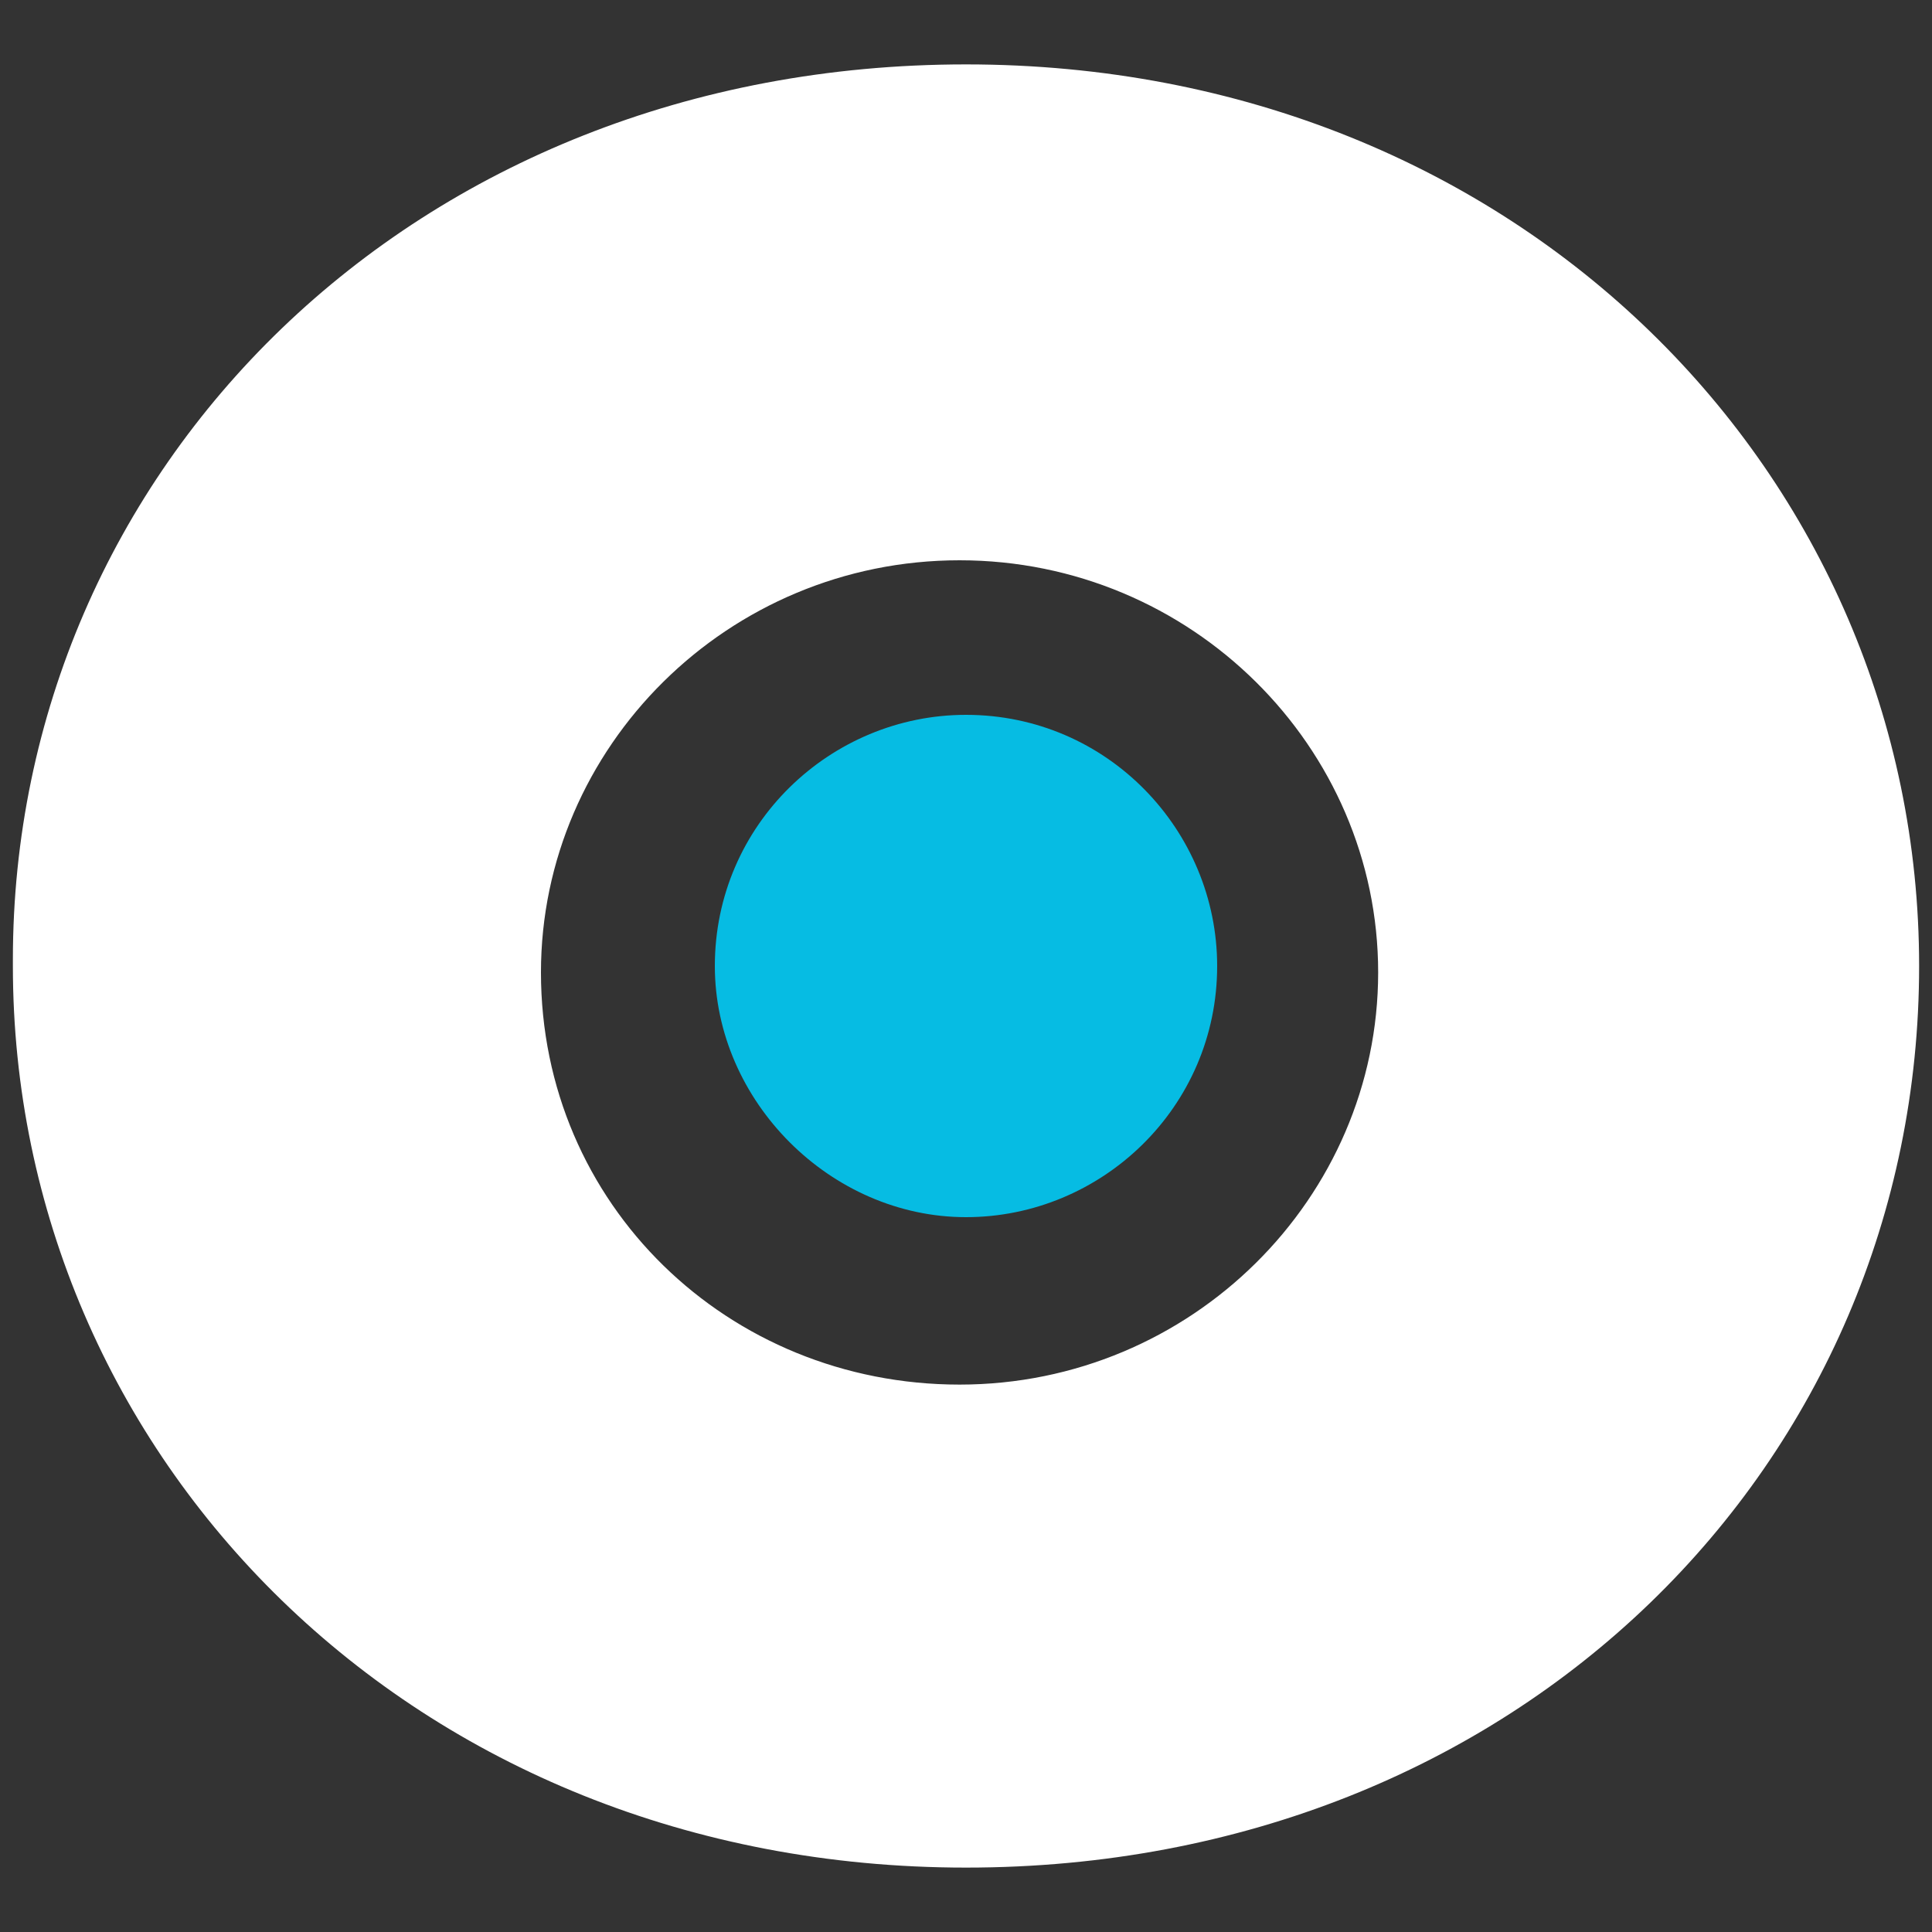 <?xml version="1.0" encoding="utf-8"?>
<!-- Generator: Adobe Illustrator 22.0.0, SVG Export Plug-In . SVG Version: 6.00 Build 0)  -->
<svg version="1.1" id="Layer_1" xmlns="http://www.w3.org/2000/svg" xmlns:xlink="http://www.w3.org/1999/xlink" x="0px" y="0px"
	 viewBox="0 0 30 30" style="enable-background:new 0 0 30 30;" xml:space="preserve">
<rect x="0" y="0" width="30" height="30" fill="#333333" stroke="none"/>
<style type="text/css">
	.st0{fill:#FFFFFF;}
	.st1{fill:#06BCE3;}
</style>
<g>
	<path class="st0" d="M21.4,15.1c0-3.5-2.9-6.4-6.5-6.4c-3.6,0-6.5,2.9-6.5,6.4c0,3.6,2.9,6.4,6.5,6.4
		C18.5,21.5,21.4,18.6,21.4,15.1 M29.8,15L29.8,15c0,7.7-6.2,14-14.8,14C6.4,29,0.2,22.6,0.2,15v-0.1C0.2,7.3,6.4,1,15,1
		C23.6,1,29.8,7.4,29.8,15"/>
	<path class="st1" d="M15,18.9c-2.1,0-3.9-1.8-3.9-3.9c0-2.2,1.8-3.9,3.9-3.9c2.2,0,3.9,1.8,3.9,3.9C18.9,17.2,17.1,18.9,15,18.9"/>
</g>
</svg>
